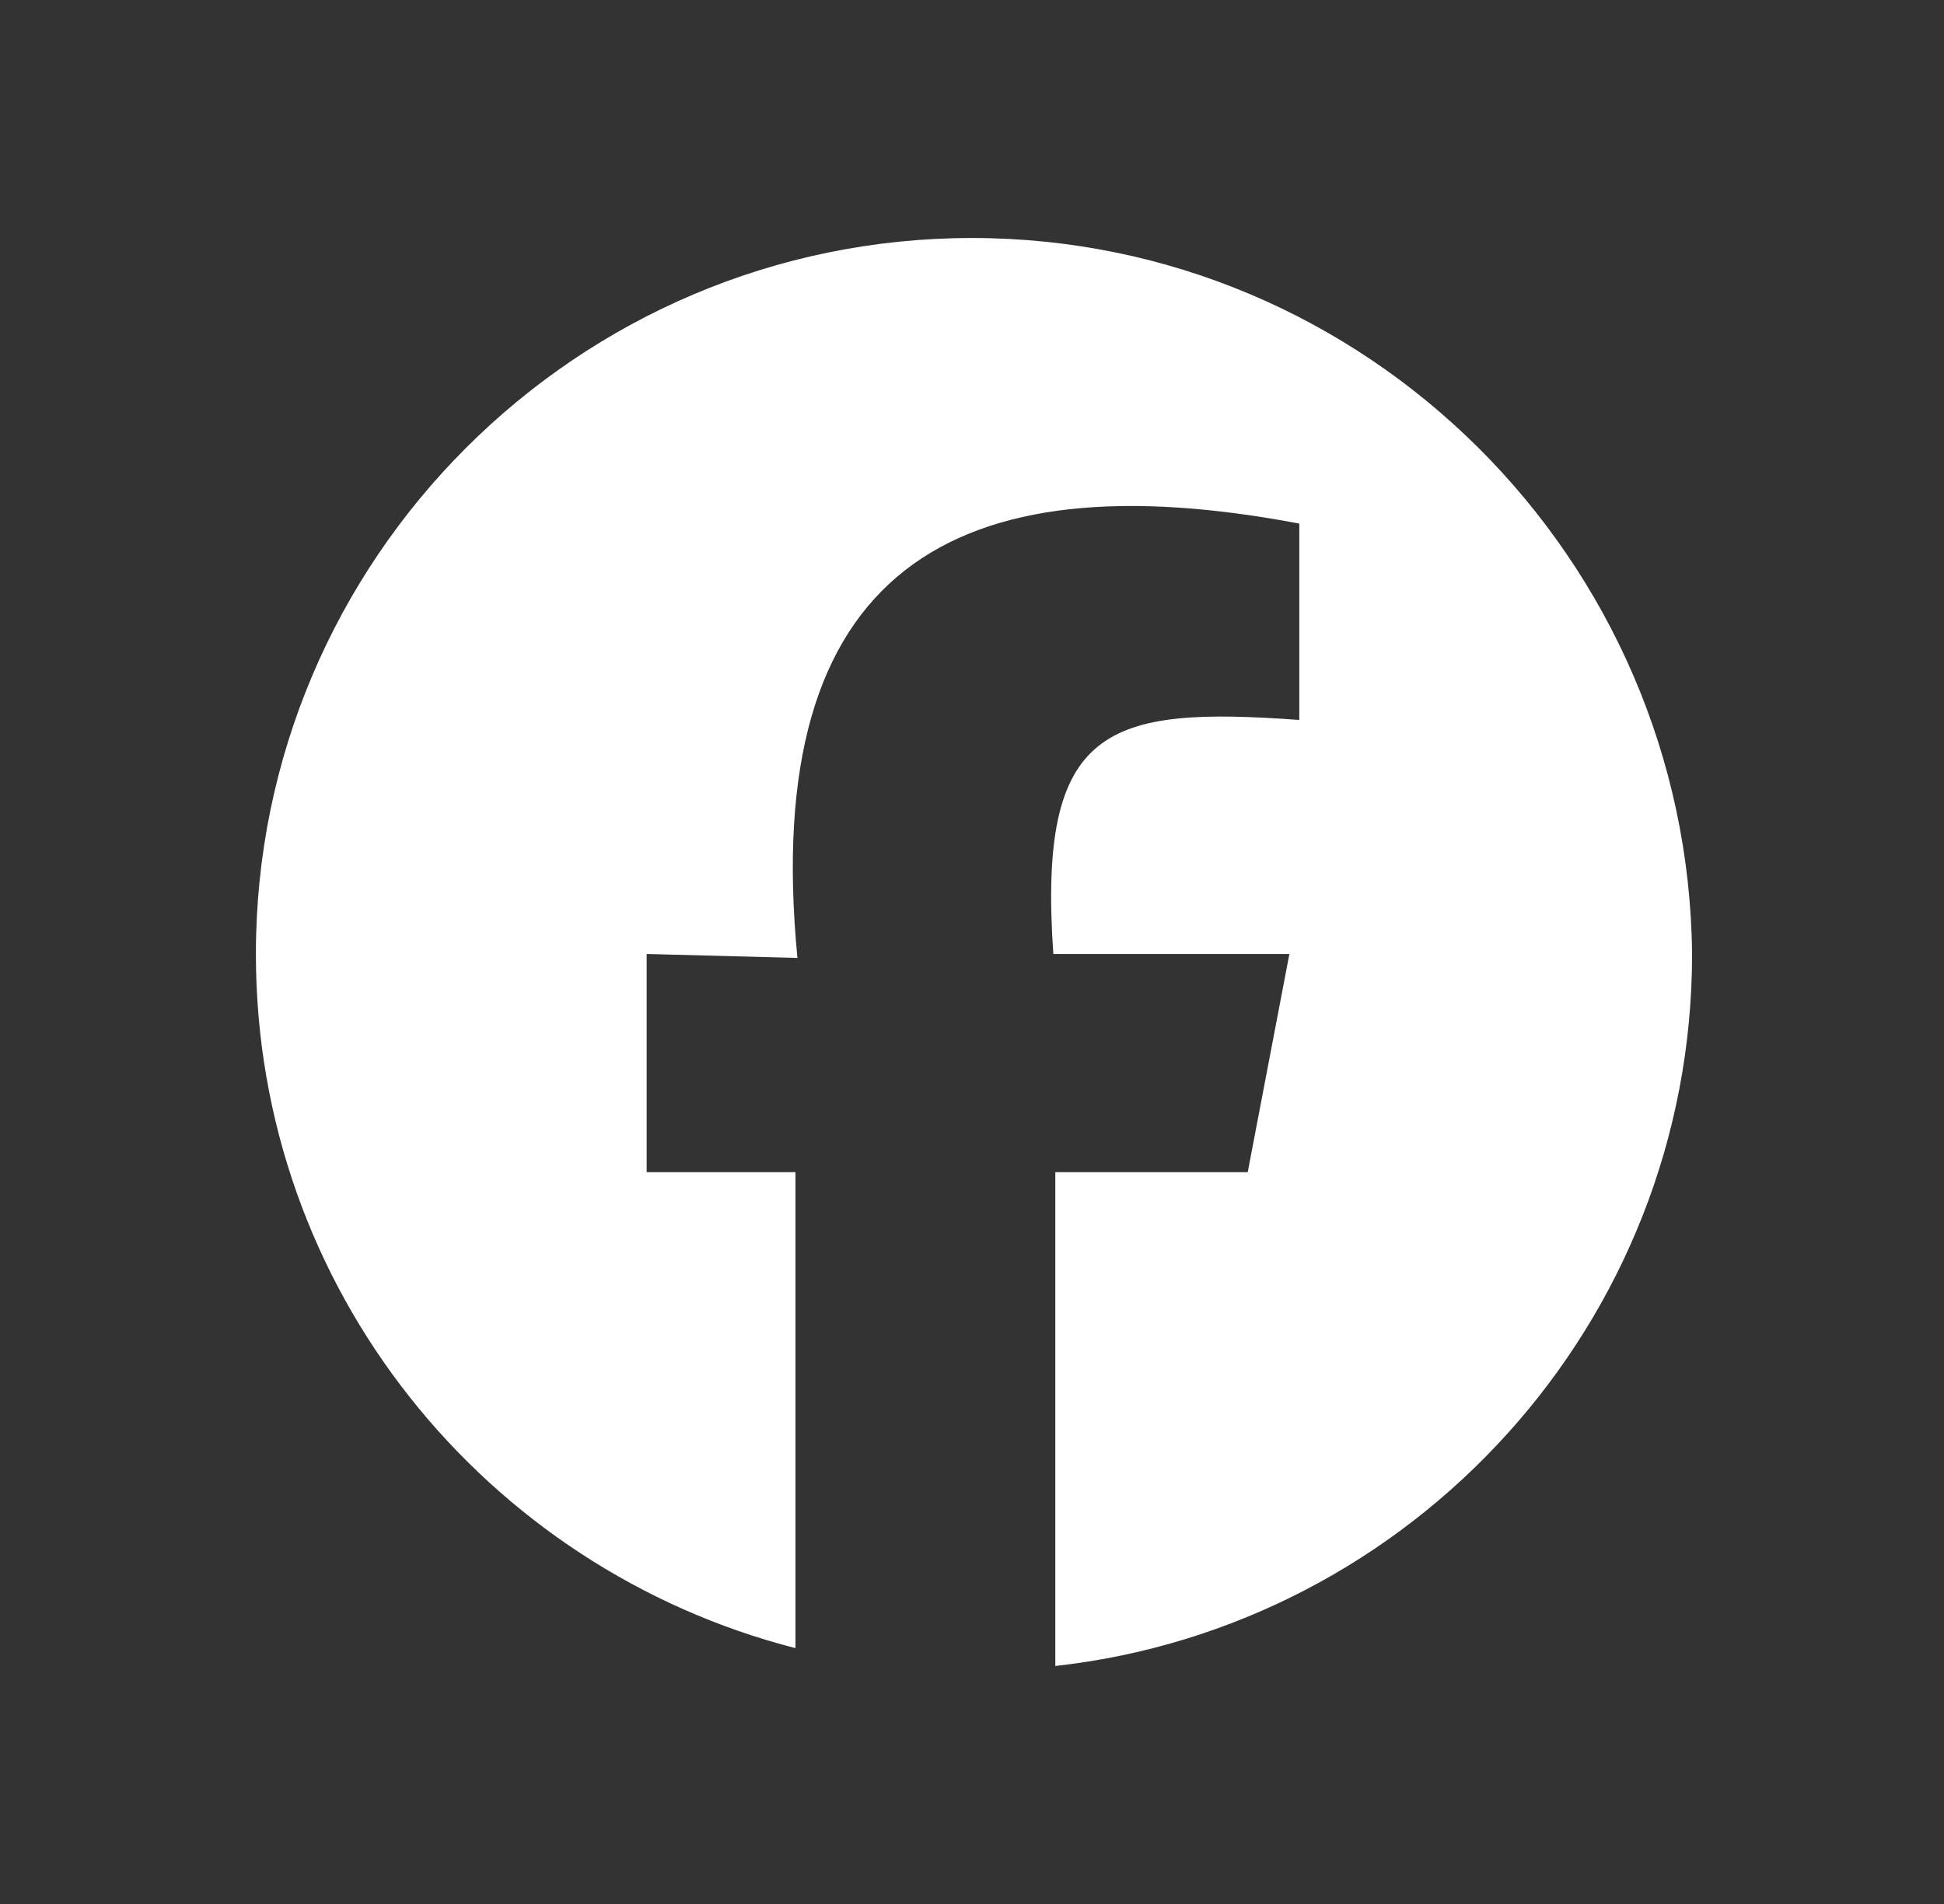 <?xml version="1.0" encoding="utf-8"?>
<!-- Generator: Adobe Illustrator 26.0.0, SVG Export Plug-In . SVG Version: 6.00 Build 0)  -->
<svg version="1.1" id="Calque_1" xmlns="http://www.w3.org/2000/svg" xmlns:xlink="http://www.w3.org/1999/xlink" x="0px" y="0px"
	 viewBox="0 0 98 96" style="enable-background:new 0 0 98 96;" xml:space="preserve">
<rect x="0" y="0" width="98" height="96" fill="#333333" stroke="none"/>
<style type="text/css">
	.st0{fill:#FFFFFF;}
</style>
<path class="st0" d="M49,12c-19.9,0-36.1,16.2-36.1,36.1c0,16.9,11.6,31,27.2,35V59.1h-7.5v-11l7.6,0.2
	c-1.9-19.6,7.9-25.2,25.3-21.9v9.9c-9.7-0.7-13.2,0.3-12.4,11.8h11.9l-2.1,11h-9.7V84c18-2,32.1-17.3,32.1-35.9
	C85.1,28.2,68.9,12,49,12z"/>
</svg>
